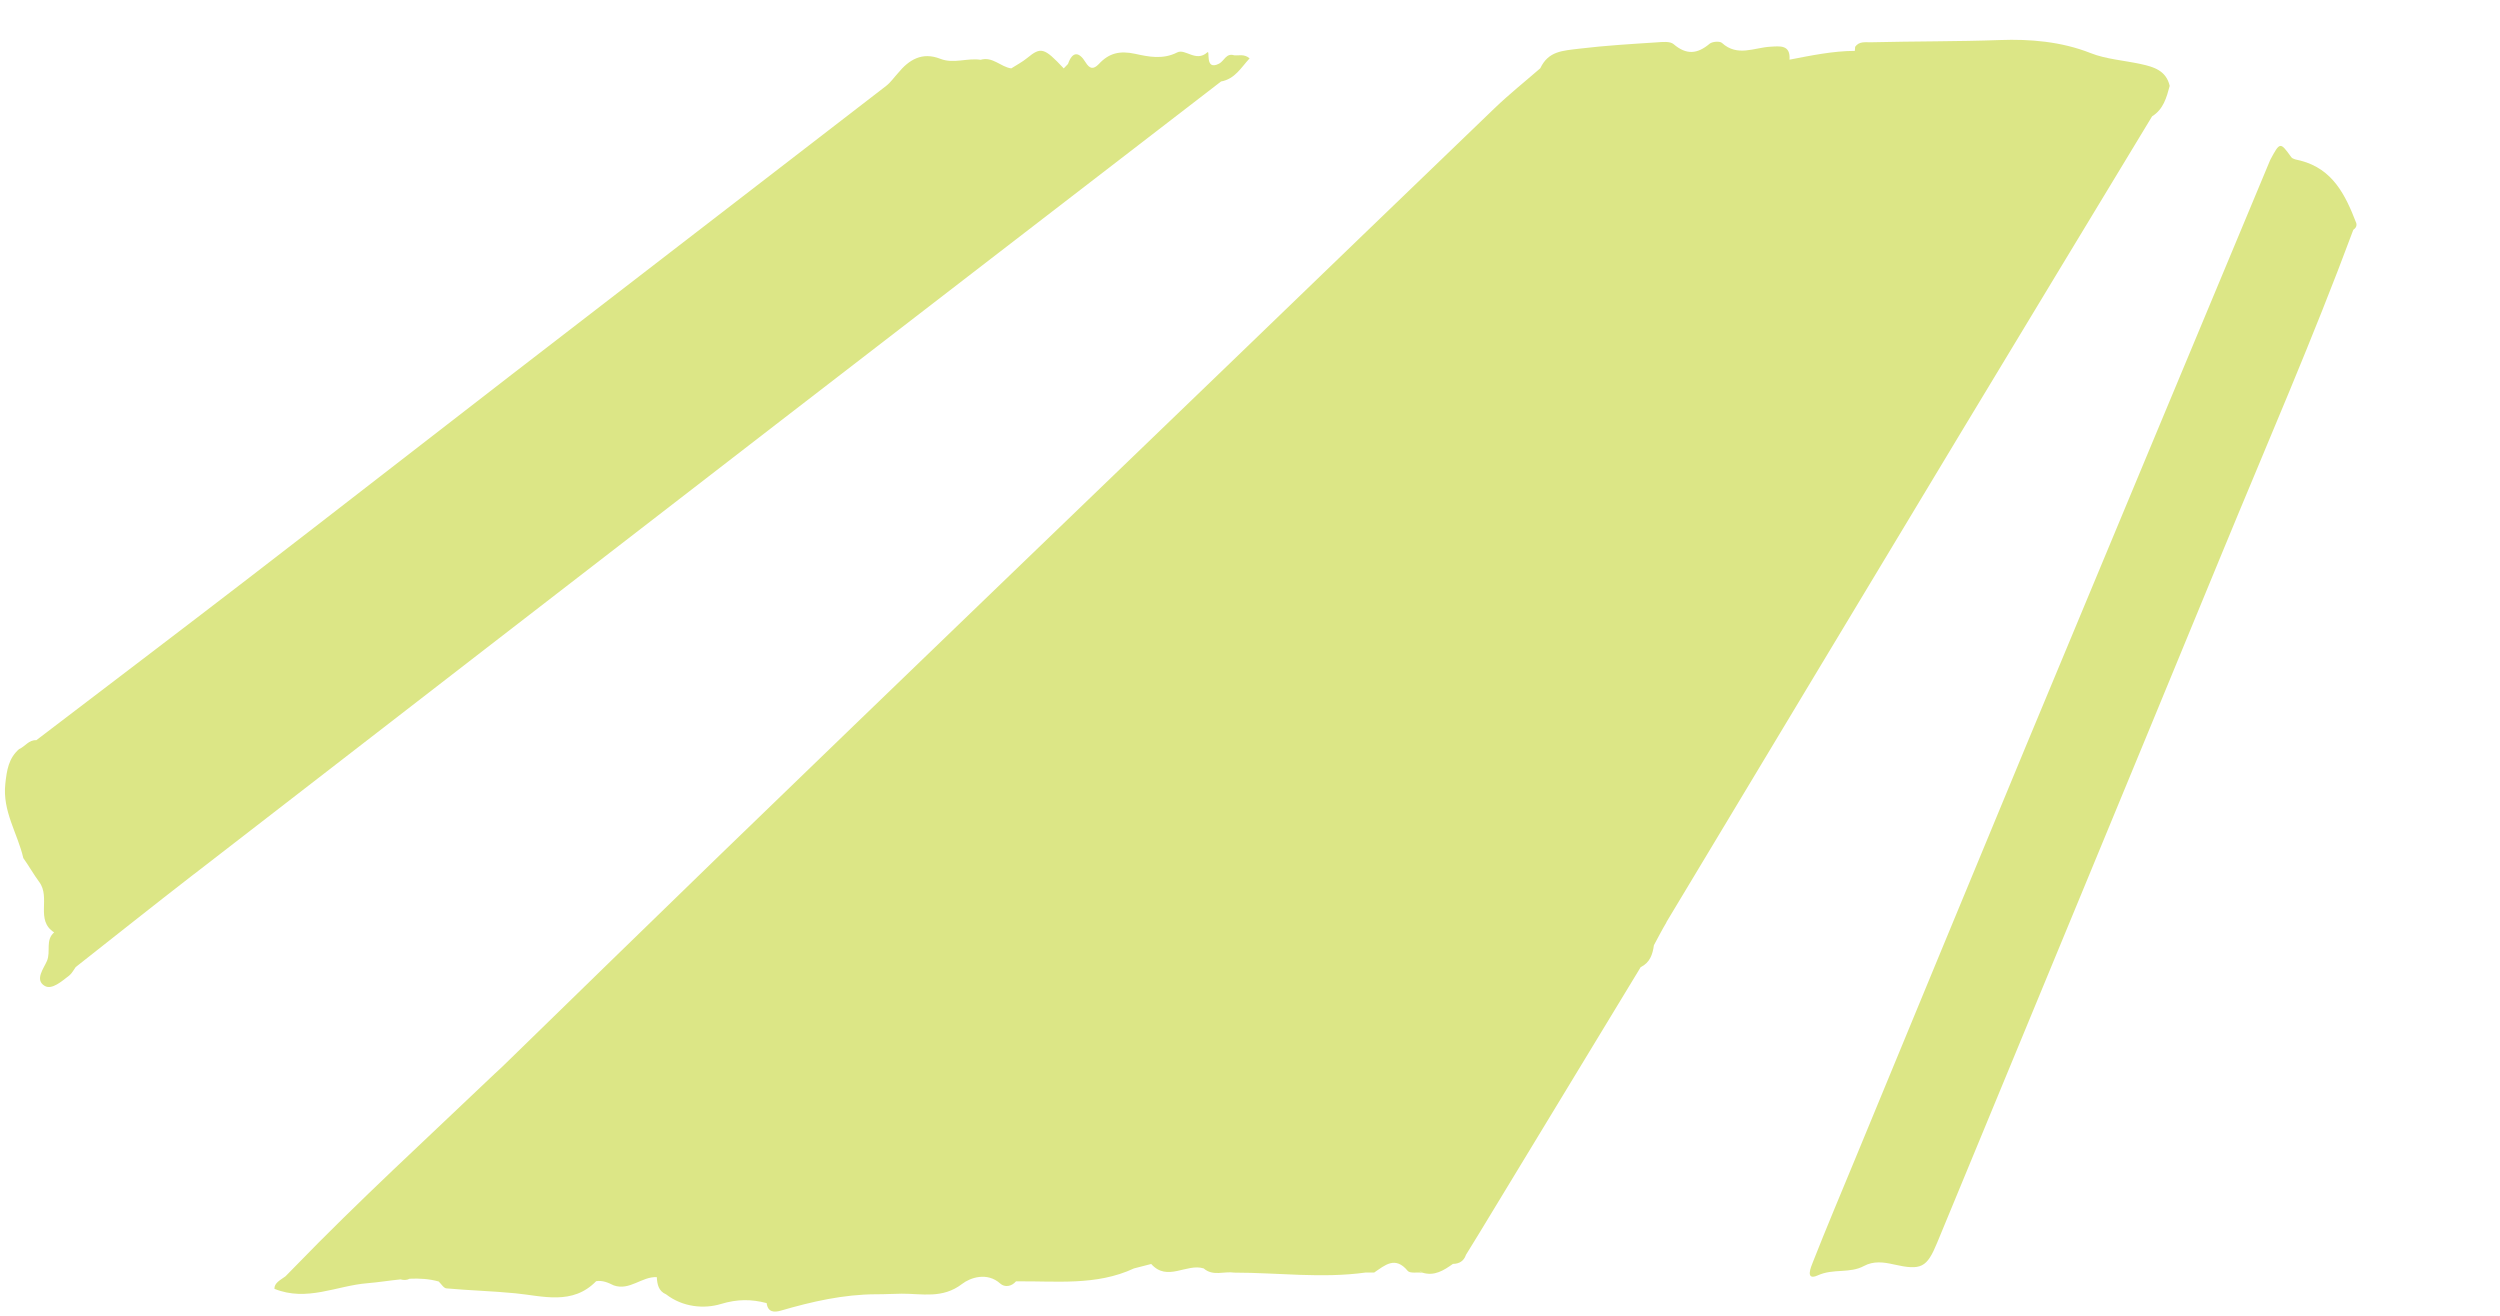 <?xml version="1.0" encoding="UTF-8"?><svg id="Layer_6" xmlns="http://www.w3.org/2000/svg" viewBox="0 0 569.47 299.74"><defs><style>.cls-1{fill:#dce686;}</style></defs><path class="cls-1" d="M379.57,210.08c22.45-37.35,44.9-74.7,67.39-112.03,14.38-23.87,28.84-47.7,43.26-71.55h0c2.58-1.6,3.29-4.27,4.01-6.93h0c-.79-3.48-3.61-4.34-6.54-4.97-3.84-.84-8.03-1.13-11.46-2.5-6.76-2.68-13.99-3.22-20.57-2.98-9.82,.35-19.64,.27-29.46,.51-1.29,.03-2.69-.28-3.62,1.03h0c-.01,.31-.04,.62-.07,.93h0c-5.05,.02-9.96,1.06-14.88,2h0c.25-3.47-2.24-3.06-4.35-2.95-3.71,.2-7.51,2.35-11.04-.86-.5-.46-2.21-.32-2.82,.19-2.79,2.35-5.28,2.58-8.19,.09-.81-.7-2.56-.5-3.85-.41-5.83,.38-11.66,.72-17.48,1.42-4.02,.49-7.18,.55-9.04,4.48h0c-3.47,3.02-7.07,5.89-10.38,9.07-19.93,19.14-39.8,38.35-59.69,57.52-18.59,17.91-37.19,35.8-55.77,53.71-20.37,19.64-40.75,39.26-61.08,58.95-16.53,16-32.98,32.09-49.47,48.13-.59,.58-1.22,1.12-1.82,1.69-15.31,14.61-30.93,28.9-45.66,44.11h0c-.65,.67-1.31,1.34-1.96,2h0c-1.15,.84-2.56,1.5-2.52,2.85,7.4,3,14.16-.72,21.19-1.28,2.49-.2,5.01-.62,7.53-.87,.71,.19,1.4,.21,2.09-.15,2.2-.1,4.41,.02,6.61,.63,.58,.55,1.13,1.52,1.76,1.57,5.23,.47,10.48,.61,15.73,1.12,6.15,.6,12.99,2.79,18.38-2.76,1.47-.24,2.74,.34,4.01,.96,3.63,1.27,6.38-2.06,9.8-1.88,.1,1.63,.37,3.17,2.12,3.92h0c3.77,2.92,8.64,3.36,12.47,2.2,3.78-1.14,6.93-1.12,10.43-.21l.04-.04h0l-.04,.04c.28,2.11,1.7,2.16,3.26,1.71,7.08-2.06,14.23-3.69,21.65-3.72h0c1.95,.02,3.91-.12,5.86-.13,4.61-.03,9.3,1.21,13.76-2.23,1.81-1.4,5.69-2.79,8.71-.06,.97,.87,2.52,.7,3.56-.52,9.06-.12,18.26,1.07,26.88-2.95h0c1.31-.34,2.61-.68,3.92-1.01h0c3.67,4.13,8.05-.21,11.96,1.01h0c2.11,1.86,4.66,.6,6.98,.96,9.96,0,19.92,1.36,29.89-.02h0c.65,0,1.31,0,1.96,0h0c2.45-1.65,4.78-3.84,7.64-.38,.51,.62,2.19,.29,3.33,.4h0c2.76,.86,4.88-.51,6.97-1.99,1.46-.02,2.49-.65,2.97-2.07h0c1.04-1.69,2.09-3.36,3.11-5.06,12.23-20.16,24.46-40.31,36.69-60.47,2.09-1.01,2.73-2.89,3.01-4.99h0c.95-1.74,1.84-3.51,2.86-5.21Zm-113.39,76.79h0Zm-8.03,1.88h0l.13,.16c-.04-.05-.09-.11-.13-.16Zm65.14,.73c.24,.08,.47,.18,.67,.38-.22-.13-.44-.26-.67-.38Z"/><path class="cls-1" d="M44.16,199.15c44.19-34.19,88.4-68.36,132.63-102.5,33.76-26.06,67.57-52.06,101.35-78.09h0c3.18-.57,4.57-3.18,6.51-5.27-1.25-1.05-2.42-.59-3.51-.69h0c-1.83-.59-2.28,1.29-3.43,1.89-3.4,1.77-1.97-3.23-2.7-2.56-2.59,2.33-5.01-.93-6.85,.01-3.3,1.69-6.61,.97-9.54,.33-3.57-.78-6.03-.17-8.33,2.33-1.22,1.26-2.06,1.14-3.03-.44-1.45-2.37-2.95-2.56-3.98,.41-.32,.34-.65,.67-.97,1.01-4.47-4.76-5.19-4.94-8.34-2.36-1.11,.91-2.4,1.58-3.62,2.36h0c-2.42-.34-4.24-2.77-6.98-1.96h0c-3.05-.47-6.14,.97-9.16-.22-4.15-1.63-7.14,.17-9.68,3.28h0c-.89,.97-1.65,2.09-2.68,2.89-28.37,21.9-56.79,43.76-85.17,65.66-20.01,15.44-39.94,30.99-59.97,46.4-16.1,12.39-32.29,24.66-48.44,36.98h0c-1.71-.11-2.56,1.45-3.92,2.02h0c-2.41,2.11-2.8,4.82-3.14,7.91-.69,6.26,2.8,11.28,4.1,16.92,1.27,1.78,2.39,3.78,3.61,5.42,2.7,3.6-.94,8.72,3.41,11.51-2.04,1.75-.72,4.35-1.63,6.49-.73,1.72-2.86,4.33-.51,5.7,1.64,.96,3.9-1.08,5.58-2.37,.62-.48,.99-1.28,1.48-1.93h0c8.96-7.05,17.87-14.15,26.89-21.13Z"/><path class="cls-1" d="M536.68,50.69c-2.43-6.29-5.3-12.19-12.64-14.1-.74-.19-1.76-.29-2.13-.81-2.51-3.48-2.56-3.5-4.78,.65h0c-18.58,44.56-37.19,89.1-55.72,133.68-13.01,31.3-25.91,62.64-38.86,93.96-3.22,7.79-6.5,15.56-9.59,23.41-.4,1.01-1.89,4.4,1.14,3.02,3.52-1.6,7.24-.36,10.5-2.13,2.16-1.17,4.46-.88,6.77-.35,6.28,1.42,7.55,.73,9.88-4.92,21.65-52.41,43.36-104.8,64.95-157.24,10.07-24.45,20.64-48.7,29.85-73.5,.6-.41,.9-.99,.64-1.67Z"/></svg>